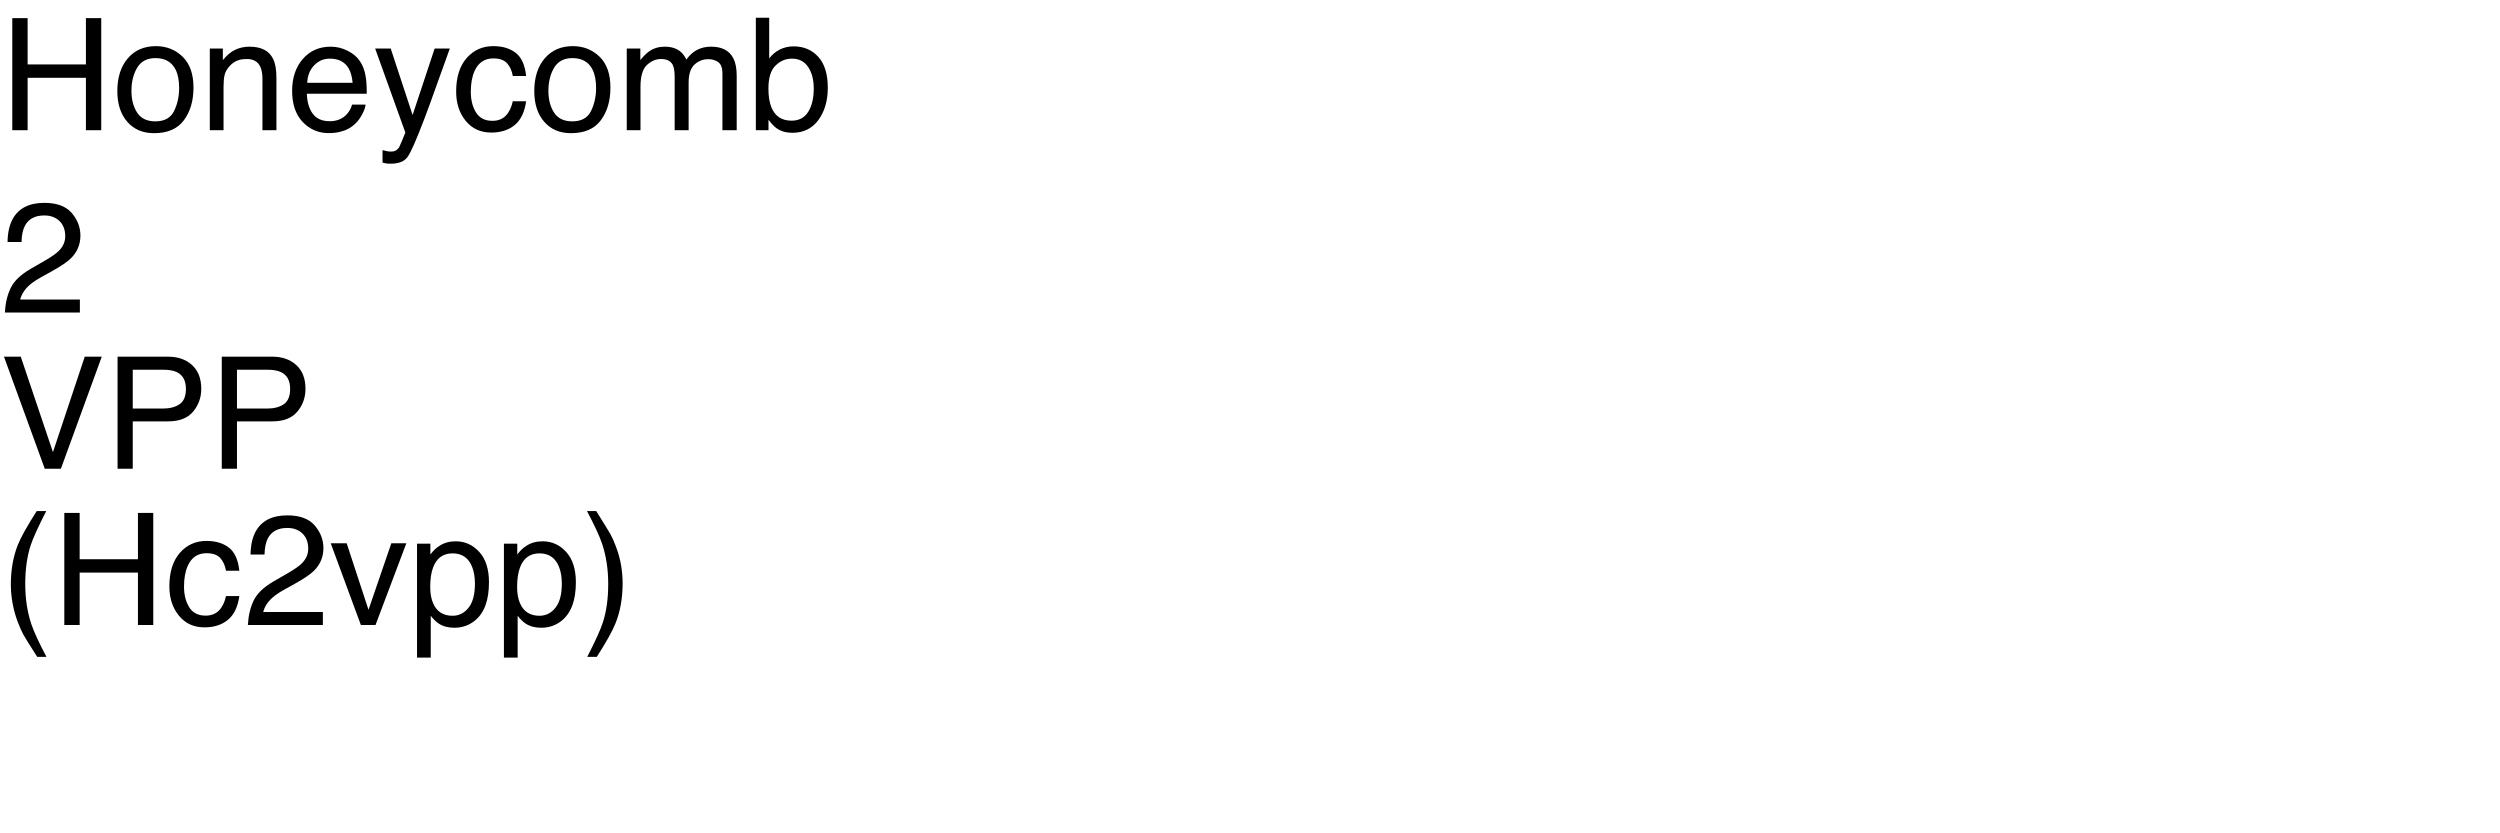 <?xml version="1.0" encoding="UTF-8"?>
<svg xmlns="http://www.w3.org/2000/svg" xmlns:xlink="http://www.w3.org/1999/xlink" width="960" height="320" viewBox="0 0 960 320">
<defs>
<g>
<g id="glyph-0-0">
<path d="M 4.719 -43.039 L 10.605 -43.039 L 10.605 -25.254 L 32.988 -25.254 L 32.988 -43.039 L 38.875 -43.039 L 38.875 0 L 32.988 0 L 32.988 -20.125 L 10.605 -20.125 L 10.605 0 L 4.719 0 Z M 4.719 -43.039 "/>
</g>
<g id="glyph-0-1">
<path d="M 16.32 -3.398 C 19.816 -3.398 22.211 -4.723 23.512 -7.367 C 24.809 -10.016 25.461 -12.961 25.461 -16.203 C 25.461 -19.133 24.992 -21.516 24.055 -23.352 C 22.57 -26.242 20.008 -27.688 16.375 -27.688 C 13.152 -27.688 10.812 -26.453 9.344 -23.992 C 7.879 -21.531 7.148 -18.562 7.148 -15.086 C 7.148 -11.746 7.883 -8.965 9.344 -6.738 C 10.809 -4.512 13.133 -3.398 16.32 -3.398 Z M 16.523 -32.285 C 20.566 -32.285 23.984 -30.938 26.777 -28.242 C 29.57 -25.547 30.969 -21.582 30.969 -16.348 C 30.969 -11.289 29.734 -7.109 27.273 -3.809 C 24.812 -0.508 20.996 1.141 15.82 1.141 C 11.504 1.141 8.078 -0.316 5.539 -3.238 C 3 -6.156 1.727 -10.078 1.727 -15 C 1.727 -20.273 3.066 -24.473 5.742 -27.598 C 8.418 -30.723 12.012 -32.285 16.523 -32.285 Z M 16.523 -32.285 "/>
</g>
<g id="glyph-0-2">
<path d="M 3.867 -31.375 L 8.875 -31.375 L 8.875 -26.922 C 10.359 -28.758 11.934 -30.078 13.594 -30.879 C 15.254 -31.68 17.102 -32.078 19.133 -32.078 C 23.586 -32.078 26.594 -30.527 28.156 -27.422 C 29.016 -25.723 29.445 -23.289 29.445 -20.125 L 29.445 0 L 24.082 0 L 24.082 -19.773 C 24.082 -21.688 23.797 -23.234 23.234 -24.406 C 22.297 -26.359 20.594 -27.336 18.133 -27.336 C 16.883 -27.336 15.859 -27.207 15.059 -26.953 C 13.613 -26.523 12.344 -25.664 11.25 -24.375 C 10.371 -23.34 9.801 -22.27 9.535 -21.168 C 9.273 -20.062 9.141 -18.484 9.141 -16.438 L 9.141 0 L 3.867 0 Z M 3.867 -31.375 "/>
</g>
<g id="glyph-0-3">
<path d="M 16.934 -32.078 C 19.16 -32.078 21.32 -31.559 23.406 -30.512 C 25.496 -29.469 27.09 -28.117 28.184 -26.453 C 29.238 -24.871 29.941 -23.027 30.293 -20.918 C 30.605 -19.473 30.762 -17.168 30.762 -14.004 L 7.766 -14.004 C 7.863 -10.82 8.613 -8.266 10.02 -6.344 C 11.426 -4.418 13.602 -3.457 16.555 -3.457 C 19.309 -3.457 21.504 -4.367 23.145 -6.18 C 24.082 -7.234 24.746 -8.457 25.137 -9.844 L 30.32 -9.844 C 30.184 -8.691 29.73 -7.406 28.961 -5.992 C 28.188 -4.574 27.324 -3.418 26.367 -2.52 C 24.766 -0.957 22.781 0.098 20.422 0.645 C 19.152 0.957 17.715 1.113 16.113 1.113 C 12.207 1.113 8.898 -0.309 6.18 -3.148 C 3.465 -5.992 2.109 -9.969 2.109 -15.086 C 2.109 -20.125 3.477 -24.219 6.211 -27.363 C 8.945 -30.508 12.52 -32.078 16.934 -32.078 Z M 25.344 -18.195 C 25.129 -20.48 24.629 -22.305 23.848 -23.672 C 22.402 -26.211 19.992 -27.48 16.609 -27.48 C 14.188 -27.48 12.156 -26.605 10.516 -24.859 C 8.875 -23.109 8.008 -20.891 7.91 -18.195 Z M 25.344 -18.195 "/>
</g>
<g id="glyph-0-4">
<path d="M 23.469 -31.375 L 29.297 -31.375 C 28.555 -29.363 26.906 -24.773 24.344 -17.609 C 22.43 -12.219 20.828 -7.82 19.539 -4.422 C 16.492 3.586 14.344 8.469 13.094 10.227 C 11.844 11.984 9.695 12.859 6.648 12.859 C 5.906 12.859 5.336 12.832 4.938 12.773 C 4.535 12.715 4.043 12.609 3.457 12.453 L 3.457 7.648 C 4.375 7.902 5.039 8.055 5.449 8.117 C 5.859 8.176 6.219 8.203 6.531 8.203 C 7.508 8.203 8.227 8.043 8.688 7.719 C 9.145 7.398 9.531 7 9.844 6.531 C 9.941 6.375 10.293 5.578 10.898 4.133 C 11.504 2.688 11.945 1.609 12.219 0.906 L 0.617 -31.375 L 6.594 -31.375 L 15 -5.828 Z M 23.469 -31.375 "/>
</g>
<g id="glyph-0-5">
<path d="M 15.969 -32.285 C 19.504 -32.285 22.379 -31.426 24.594 -29.707 C 26.812 -27.988 28.145 -25.031 28.594 -20.828 L 23.469 -20.828 C 23.156 -22.762 22.441 -24.371 21.328 -25.648 C 20.215 -26.93 18.43 -27.57 15.969 -27.57 C 12.609 -27.57 10.203 -25.93 8.758 -22.648 C 7.82 -20.52 7.352 -17.891 7.352 -14.766 C 7.352 -11.621 8.016 -8.977 9.344 -6.828 C 10.672 -4.68 12.766 -3.602 15.617 -3.602 C 17.805 -3.602 19.535 -4.273 20.816 -5.609 C 22.094 -6.949 22.977 -8.781 23.469 -11.102 L 28.594 -11.102 C 28.008 -6.941 26.543 -3.902 24.199 -1.977 C 21.855 -0.055 18.859 0.906 15.203 0.906 C 11.102 0.906 7.832 -0.59 5.391 -3.59 C 2.949 -6.586 1.727 -10.332 1.727 -14.824 C 1.727 -20.332 3.066 -24.617 5.742 -27.688 C 8.418 -30.754 11.828 -32.285 15.969 -32.285 Z M 15.969 -32.285 "/>
</g>
<g id="glyph-0-6">
<path d="M 3.867 -31.375 L 9.082 -31.375 L 9.082 -26.922 C 10.332 -28.465 11.465 -29.59 12.48 -30.293 C 14.219 -31.484 16.191 -32.078 18.398 -32.078 C 20.898 -32.078 22.91 -31.465 24.434 -30.234 C 25.293 -29.531 26.074 -28.496 26.777 -27.129 C 27.949 -28.809 29.328 -30.055 30.906 -30.863 C 32.488 -31.676 34.266 -32.078 36.242 -32.078 C 40.461 -32.078 43.328 -30.555 44.852 -27.508 C 45.672 -25.867 46.086 -23.664 46.086 -20.891 L 46.086 0 L 40.605 0 L 40.605 -21.797 C 40.605 -23.887 40.082 -25.32 39.039 -26.102 C 37.992 -26.883 36.719 -27.273 35.215 -27.273 C 33.145 -27.273 31.363 -26.582 29.867 -25.195 C 28.375 -23.809 27.625 -21.492 27.625 -18.25 L 27.625 0 L 22.266 0 L 22.266 -20.477 C 22.266 -22.605 22.012 -24.16 21.504 -25.137 C 20.703 -26.602 19.211 -27.336 17.023 -27.336 C 15.031 -27.336 13.219 -26.562 11.586 -25.02 C 9.957 -23.477 9.141 -20.684 9.141 -16.641 L 9.141 0 L 3.867 0 Z M 3.867 -31.375 "/>
</g>
<g id="glyph-0-7">
<path d="M 3.457 -43.184 L 8.586 -43.184 L 8.586 -27.57 C 9.738 -29.074 11.113 -30.219 12.715 -31.012 C 14.316 -31.801 16.055 -32.195 17.93 -32.195 C 21.836 -32.195 25.004 -30.855 27.438 -28.168 C 29.867 -25.484 31.086 -21.523 31.086 -16.289 C 31.086 -11.328 29.883 -7.207 27.48 -3.926 C 25.078 -0.645 21.75 0.996 17.492 0.996 C 15.109 0.996 13.094 0.422 11.453 -0.734 C 10.477 -1.418 9.434 -2.508 8.32 -4.016 L 8.32 0 L 3.457 0 Z M 17.168 -3.664 C 20.02 -3.664 22.152 -4.797 23.57 -7.062 C 24.984 -9.328 25.695 -12.312 25.695 -16.023 C 25.695 -19.324 24.984 -22.062 23.57 -24.227 C 22.152 -26.395 20.07 -27.48 17.312 -27.48 C 14.91 -27.48 12.809 -26.594 11 -24.812 C 9.195 -23.035 8.289 -20.109 8.289 -16.023 C 8.289 -13.074 8.664 -10.684 9.406 -8.848 C 10.793 -5.391 13.379 -3.664 17.168 -3.664 Z M 17.168 -3.664 "/>
</g>
<g id="glyph-0-8">
<path d="M 1.875 0 C 2.07 -3.613 2.816 -6.758 4.117 -9.434 C 5.414 -12.109 7.949 -14.539 11.719 -16.727 L 17.344 -19.98 C 19.863 -21.445 21.633 -22.695 22.648 -23.73 C 24.25 -25.352 25.047 -27.207 25.047 -29.297 C 25.047 -31.738 24.316 -33.676 22.852 -35.113 C 21.387 -36.547 19.434 -37.266 16.992 -37.266 C 13.379 -37.266 10.879 -35.898 9.492 -33.164 C 8.75 -31.699 8.34 -29.668 8.262 -27.07 L 2.898 -27.07 C 2.957 -30.723 3.633 -33.703 4.922 -36.008 C 7.207 -40.07 11.242 -42.102 17.023 -42.102 C 21.828 -42.102 25.336 -40.801 27.555 -38.203 C 29.77 -35.605 30.879 -32.715 30.879 -29.531 C 30.879 -26.172 29.695 -23.301 27.336 -20.918 C 25.969 -19.531 23.516 -17.852 19.98 -15.879 L 15.969 -13.652 C 14.055 -12.598 12.547 -11.594 11.453 -10.633 C 9.5 -8.934 8.273 -7.051 7.766 -4.98 L 30.672 -4.98 L 30.672 0 Z M 1.875 0 "/>
</g>
<g id="glyph-0-9">
<path d="M 7.969 -43.039 L 20.332 -6.387 L 32.547 -43.039 L 39.082 -43.039 L 23.379 0 L 17.195 0 L 1.523 -43.039 Z M 7.969 -43.039 "/>
</g>
<g id="glyph-0-10">
<path d="M 5.125 -43.039 L 24.492 -43.039 C 28.32 -43.039 31.406 -41.957 33.75 -39.801 C 36.094 -37.641 37.266 -34.609 37.266 -30.703 C 37.266 -27.344 36.219 -24.418 34.133 -21.93 C 32.043 -19.438 28.828 -18.195 24.492 -18.195 L 10.957 -18.195 L 10.957 0 L 5.125 0 Z M 31.375 -30.672 C 31.375 -33.836 30.203 -35.984 27.859 -37.117 C 26.57 -37.723 24.805 -38.027 22.559 -38.027 L 10.957 -38.027 L 10.957 -23.117 L 22.559 -23.117 C 25.176 -23.117 27.301 -23.672 28.93 -24.785 C 30.562 -25.898 31.375 -27.859 31.375 -30.672 Z M 31.375 -30.672 "/>
</g>
<g id="glyph-0-11">
<path d="M 17.754 -43.742 C 14.688 -37.785 12.695 -33.398 11.777 -30.586 C 10.391 -26.309 9.695 -21.367 9.695 -15.762 C 9.695 -10.098 10.488 -4.922 12.07 -0.234 C 13.047 2.656 14.969 6.816 17.844 12.246 L 14.297 12.246 C 11.445 7.793 9.68 4.953 8.992 3.719 C 8.309 2.488 7.57 0.82 6.766 -1.289 C 5.672 -4.18 4.914 -7.266 4.484 -10.547 C 4.27 -12.246 4.16 -13.867 4.16 -15.41 C 4.16 -21.191 5.07 -26.336 6.883 -30.852 C 8.035 -33.723 10.438 -38.016 14.094 -43.742 Z M 17.754 -43.742 "/>
</g>
<g id="glyph-0-12">
<path d="M 6.445 -31.375 L 14.824 -5.828 L 23.586 -31.375 L 29.355 -31.375 L 17.52 0 L 11.895 0 L 0.32 -31.375 Z M 6.445 -31.375 "/>
</g>
<g id="glyph-0-13">
<path d="M 17.109 -3.547 C 19.57 -3.547 21.617 -4.574 23.246 -6.637 C 24.879 -8.695 25.695 -11.777 25.695 -15.879 C 25.695 -18.379 25.332 -20.527 24.609 -22.324 C 23.242 -25.781 20.742 -27.508 17.109 -27.508 C 13.457 -27.508 10.957 -25.684 9.609 -22.031 C 8.887 -20.078 8.523 -17.598 8.523 -14.59 C 8.523 -12.168 8.887 -10.109 9.609 -8.406 C 10.977 -5.164 13.477 -3.547 17.109 -3.547 Z M 3.457 -31.23 L 8.586 -31.23 L 8.586 -27.07 C 9.641 -28.496 10.789 -29.602 12.039 -30.383 C 13.816 -31.555 15.906 -32.141 18.312 -32.141 C 21.867 -32.141 24.883 -30.777 27.363 -28.051 C 29.844 -25.328 31.086 -21.438 31.086 -16.375 C 31.086 -9.539 29.297 -4.656 25.723 -1.727 C 23.457 0.129 20.82 1.055 17.812 1.055 C 15.449 1.055 13.469 0.539 11.867 -0.5 C 10.93 -1.086 9.883 -2.09 8.73 -3.516 L 8.73 12.508 L 3.457 12.508 Z M 3.457 -31.23 "/>
</g>
<g id="glyph-0-14">
<path d="M 2.078 12.246 C 5.184 6.191 7.188 1.777 8.086 -0.996 C 9.453 -5.195 10.137 -10.117 10.137 -15.762 C 10.137 -21.406 9.344 -26.57 7.766 -31.258 C 6.789 -34.148 4.863 -38.312 1.992 -43.742 L 5.539 -43.742 C 8.547 -38.938 10.367 -35.973 11 -34.848 C 11.637 -33.727 12.324 -32.18 13.066 -30.203 C 14.004 -27.762 14.672 -25.352 15.074 -22.969 C 15.473 -20.586 15.672 -18.289 15.672 -16.086 C 15.672 -10.305 14.758 -5.148 12.922 -0.617 C 11.77 2.293 9.375 6.582 5.742 12.246 Z M 2.078 12.246 "/>
</g>
</g>
</defs>
<g fill="rgb(0%, 0%, 0%)" fill-opacity="1">
<use xlink:href="#glyph-0-0" x="0" y="50"/>
<use xlink:href="#glyph-0-1" x="43.33" y="50"/>
<use xlink:href="#glyph-0-2" x="76.699" y="50"/>
<use xlink:href="#glyph-0-3" x="110.068" y="50"/>
<use xlink:href="#glyph-0-4" x="143.438" y="50"/>
<use xlink:href="#glyph-0-5" x="173.438" y="50"/>
<use xlink:href="#glyph-0-1" x="203.438" y="50"/>
<use xlink:href="#glyph-0-6" x="236.807" y="50"/>
<use xlink:href="#glyph-0-7" x="286.787" y="50"/>
</g>
<g fill="rgb(0%, 0%, 0%)" fill-opacity="1">
<use xlink:href="#glyph-0-8" x="0" y="120"/>
</g>
<g fill="rgb(0%, 0%, 0%)" fill-opacity="1">
<use xlink:href="#glyph-0-9" x="0" y="180"/>
<use xlink:href="#glyph-0-10" x="40.02" y="180"/>
<use xlink:href="#glyph-0-10" x="80.039" y="180"/>
</g>
<g fill="rgb(0%, 0%, 0%)" fill-opacity="1">
<use xlink:href="#glyph-0-11" x="0" y="240"/>
<use xlink:href="#glyph-0-0" x="19.98" y="240"/>
<use xlink:href="#glyph-0-5" x="63.311" y="240"/>
<use xlink:href="#glyph-0-8" x="93.311" y="240"/>
<use xlink:href="#glyph-0-12" x="126.68" y="240"/>
<use xlink:href="#glyph-0-13" x="156.68" y="240"/>
<use xlink:href="#glyph-0-13" x="190.049" y="240"/>
<use xlink:href="#glyph-0-14" x="223.418" y="240"/>
</g>
</svg>
